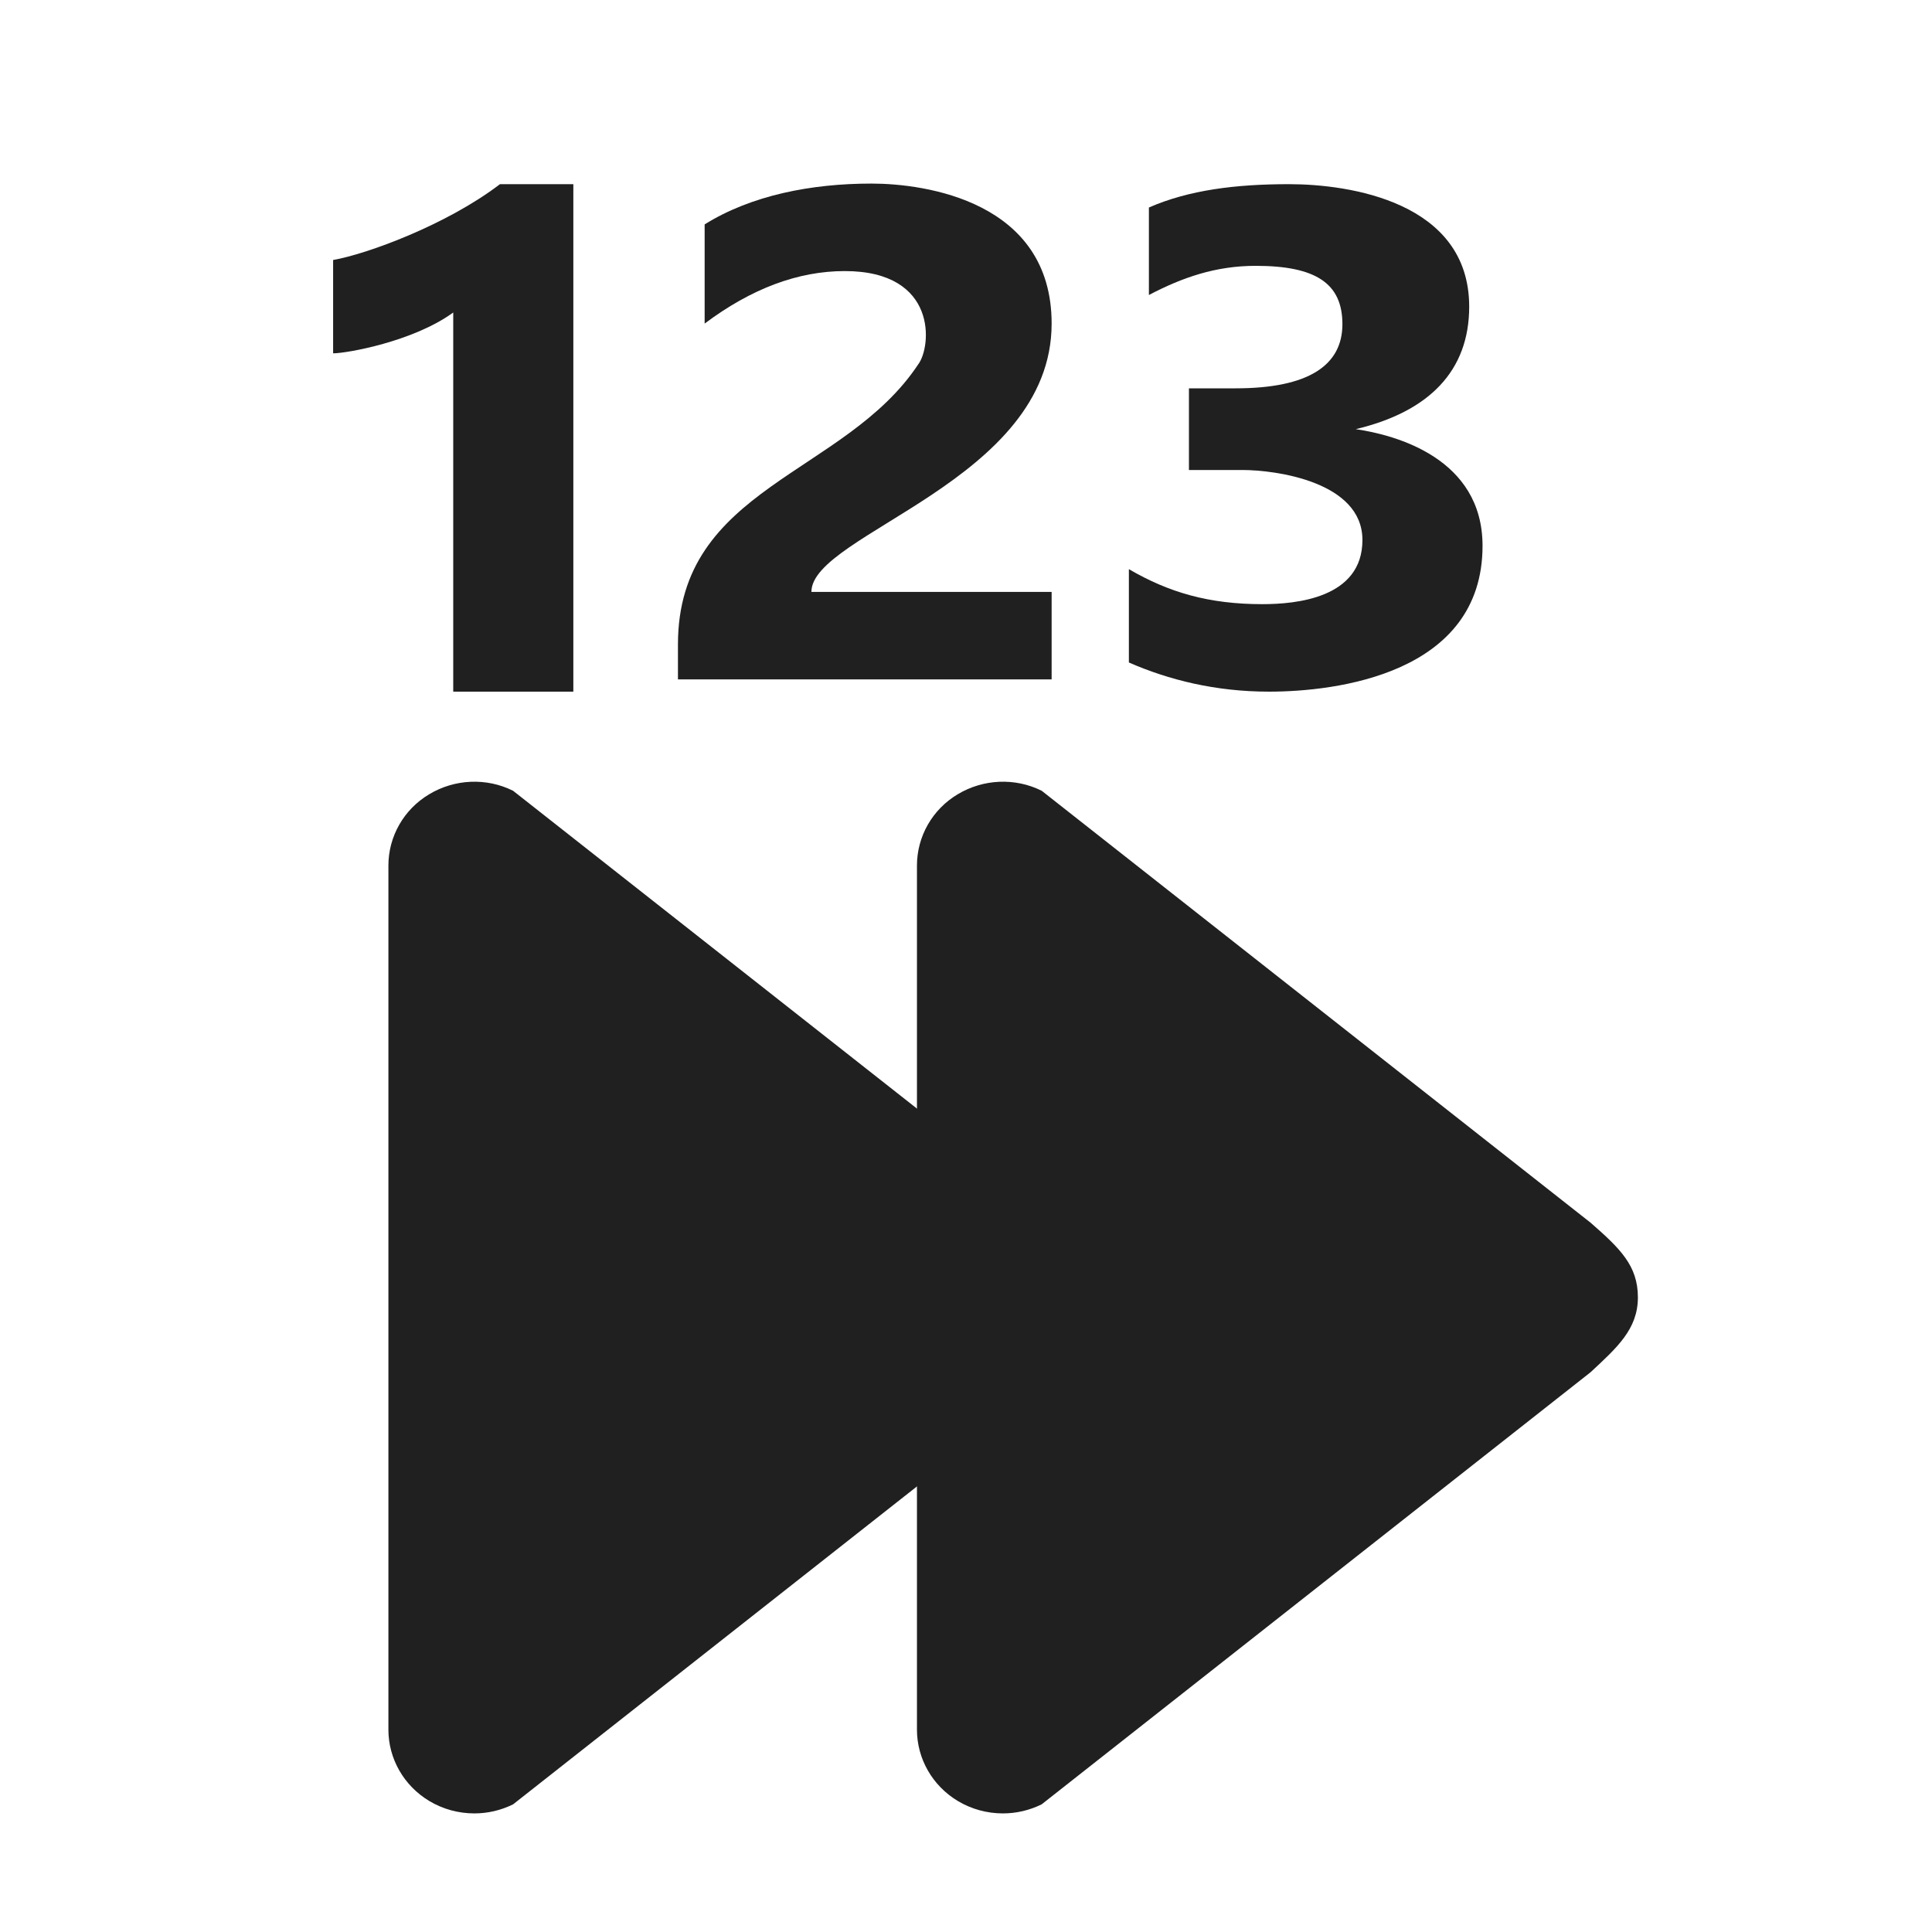 <?xml version="1.0" encoding="UTF-8" standalone="no"?>
<!-- Generator: Adobe Illustrator 15.0.0, SVG Export Plug-In . SVG Version: 6.00 Build 0)  -->

<svg
   xmlns:dc="http://purl.org/dc/elements/1.1/"
   xmlns:cc="http://creativecommons.org/ns#"
   xmlns:rdf="http://www.w3.org/1999/02/22-rdf-syntax-ns#"
   xmlns:svg="http://www.w3.org/2000/svg"
   xmlns="http://www.w3.org/2000/svg"
   xmlns:sodipodi="http://sodipodi.sourceforge.net/DTD/sodipodi-0.dtd"
   xmlns:inkscape="http://www.inkscape.org/namespaces/inkscape"
   version="1.1"
   id="Layer_1"
   x="0px"
   y="0px"
   width="416px"
   height="416px"
   viewBox="0 0 26 26"
   enable-background="new 0 0 26 26"
   xml:space="preserve"
   sodipodi:docname="icons8-fast-forward-number.svg"
   inkscape:version="0.92.2 (5c3e80d, 2017-08-06)"><defs
     id="defs63" /><sodipodi:namedview
     pagecolor="#ffffff"
     bordercolor="#666666"
     borderopacity="1"
     objecttolerance="10"
     gridtolerance="10"
     guidetolerance="10"
     inkscape:pageopacity="0"
     inkscape:pageshadow="2"
     inkscape:window-width="737"
     inkscape:window-height="480"
     id="namedview61"
     showgrid="false"
     inkscape:zoom="0.56730769"
     inkscape:cx="221.10734"
     inkscape:cy="208"
     inkscape:window-x="431"
     inkscape:window-y="409"
     inkscape:window-maximized="0"
     inkscape:current-layer="Layer_1" /><path
     d="M 14.292,16.455 6.905,10.642 c -0.358,-0.179 -0.786,-0.159 -1.128,0.046 -0.343,0.204 -0.55,0.569 -0.55,0.96 v 11.629 c 0,0.39 0.207,0.754 0.55,0.96 0.185,0.111 0.395,0.167 0.607,0.167 0.179,0 0.357,-0.041 0.521,-0.122 l 7.387,-5.815 c 0.356,-0.331 0.637,-0.58 0.637,-1.007 0,-0.427 -0.239,-0.657 -0.638,-1.006 z"
     id="path56"
     inkscape:connector-curvature="0"
     style="fill:#202020;stroke-width:0.885;fill-opacity:1" /><path
     d="m 21.406,16.455 -7.387,-5.813 c -0.358,-0.179 -0.787,-0.159 -1.129,0.046 -0.343,0.204 -0.55,0.569 -0.55,0.96 v 11.629 c 0,0.39 0.207,0.754 0.55,0.96 0.185,0.111 0.395,0.167 0.607,0.167 0.179,0 0.357,-0.041 0.521,-0.122 l 7.387,-5.815 c 0.356,-0.331 0.637,-0.58 0.637,-1.007 0,-0.427 -0.238,-0.657 -0.637,-1.006 z"
     id="path58"
     inkscape:connector-curvature="0"
     style="fill:#202020;stroke-width:0.885;fill-opacity:1" /><g
     transform="matrix(0.898,0,0,0.785,-4.946,-4.508)"
     id="g4597"
     style="fill:#202020;fill-opacity:1"><path
       inkscape:connector-curvature="0"
       d="m 14.1,9 v 8.6 h -1.8 v -6.5 c -0.6,0.5 -1.6,0.7 -1.8,0.7 V 10.2 C 11,10.1 12.2,9.6 13,8.9 h 1.1 z"
       id="path4595"
       style="fill:#202020;fill-opacity:1" /></g><g
     transform="matrix(0.898,0,0,0.785,-0.036,-4.516)"
     id="g4641"
     style="fill:#202020;fill-opacity:1"><path
       inkscape:connector-curvature="0"
       d="m 12.2,15.9 h 3.6 v 1.5 h -5.6 v -0.6 c 0,-2.7 2.5,-2.9 3.6,-4.8 0.2,-0.3 0.3,-1.6 -1.1,-1.6 -0.7,0 -1.4,0.3 -2.1,0.9 V 9.6 c 0.7,-0.5 1.6,-0.7 2.5,-0.7 0.8,0 2.7,0.3 2.7,2.4 0,2.7 -3.6,3.6 -3.6,4.6 z"
       id="path4639"
       style="fill:#202020;fill-opacity:1" /></g><g
     transform="matrix(0.898,0,0,0.785,5.763,-4.508)"
     id="g4685"
     style="fill:#202020;fill-opacity:1"><path
       inkscape:connector-curvature="0"
       d="m 10.5,17.1 v -1.6 c 0.6,0.4 1.2,0.6 2,0.6 C 13,16.1 14,16 14,15 14,14 12.7,13.8 12.2,13.8 h -0.8 v -1.4 h 0.7 c 1.1,0 1.6,-0.4 1.6,-1.1 0,-0.7 -0.4,-1 -1.3,-1 -0.6,0 -1.1,0.2 -1.6,0.5 V 9.3 c 0.6,-0.3 1.3,-0.4 2.1,-0.4 0.9,0 2.7,0.3 2.7,2.1 0,1.1 -0.6,1.8 -1.7,2.1 v 0 c 0.6,0.1 1.9,0.5 1.9,2 0,2.2 -2.2,2.5 -3.2,2.5 -0.8,0 -1.5,-0.2 -2.1,-0.5 z"
       id="path4683"
       style="fill:#202020;fill-opacity:1" /></g></svg>